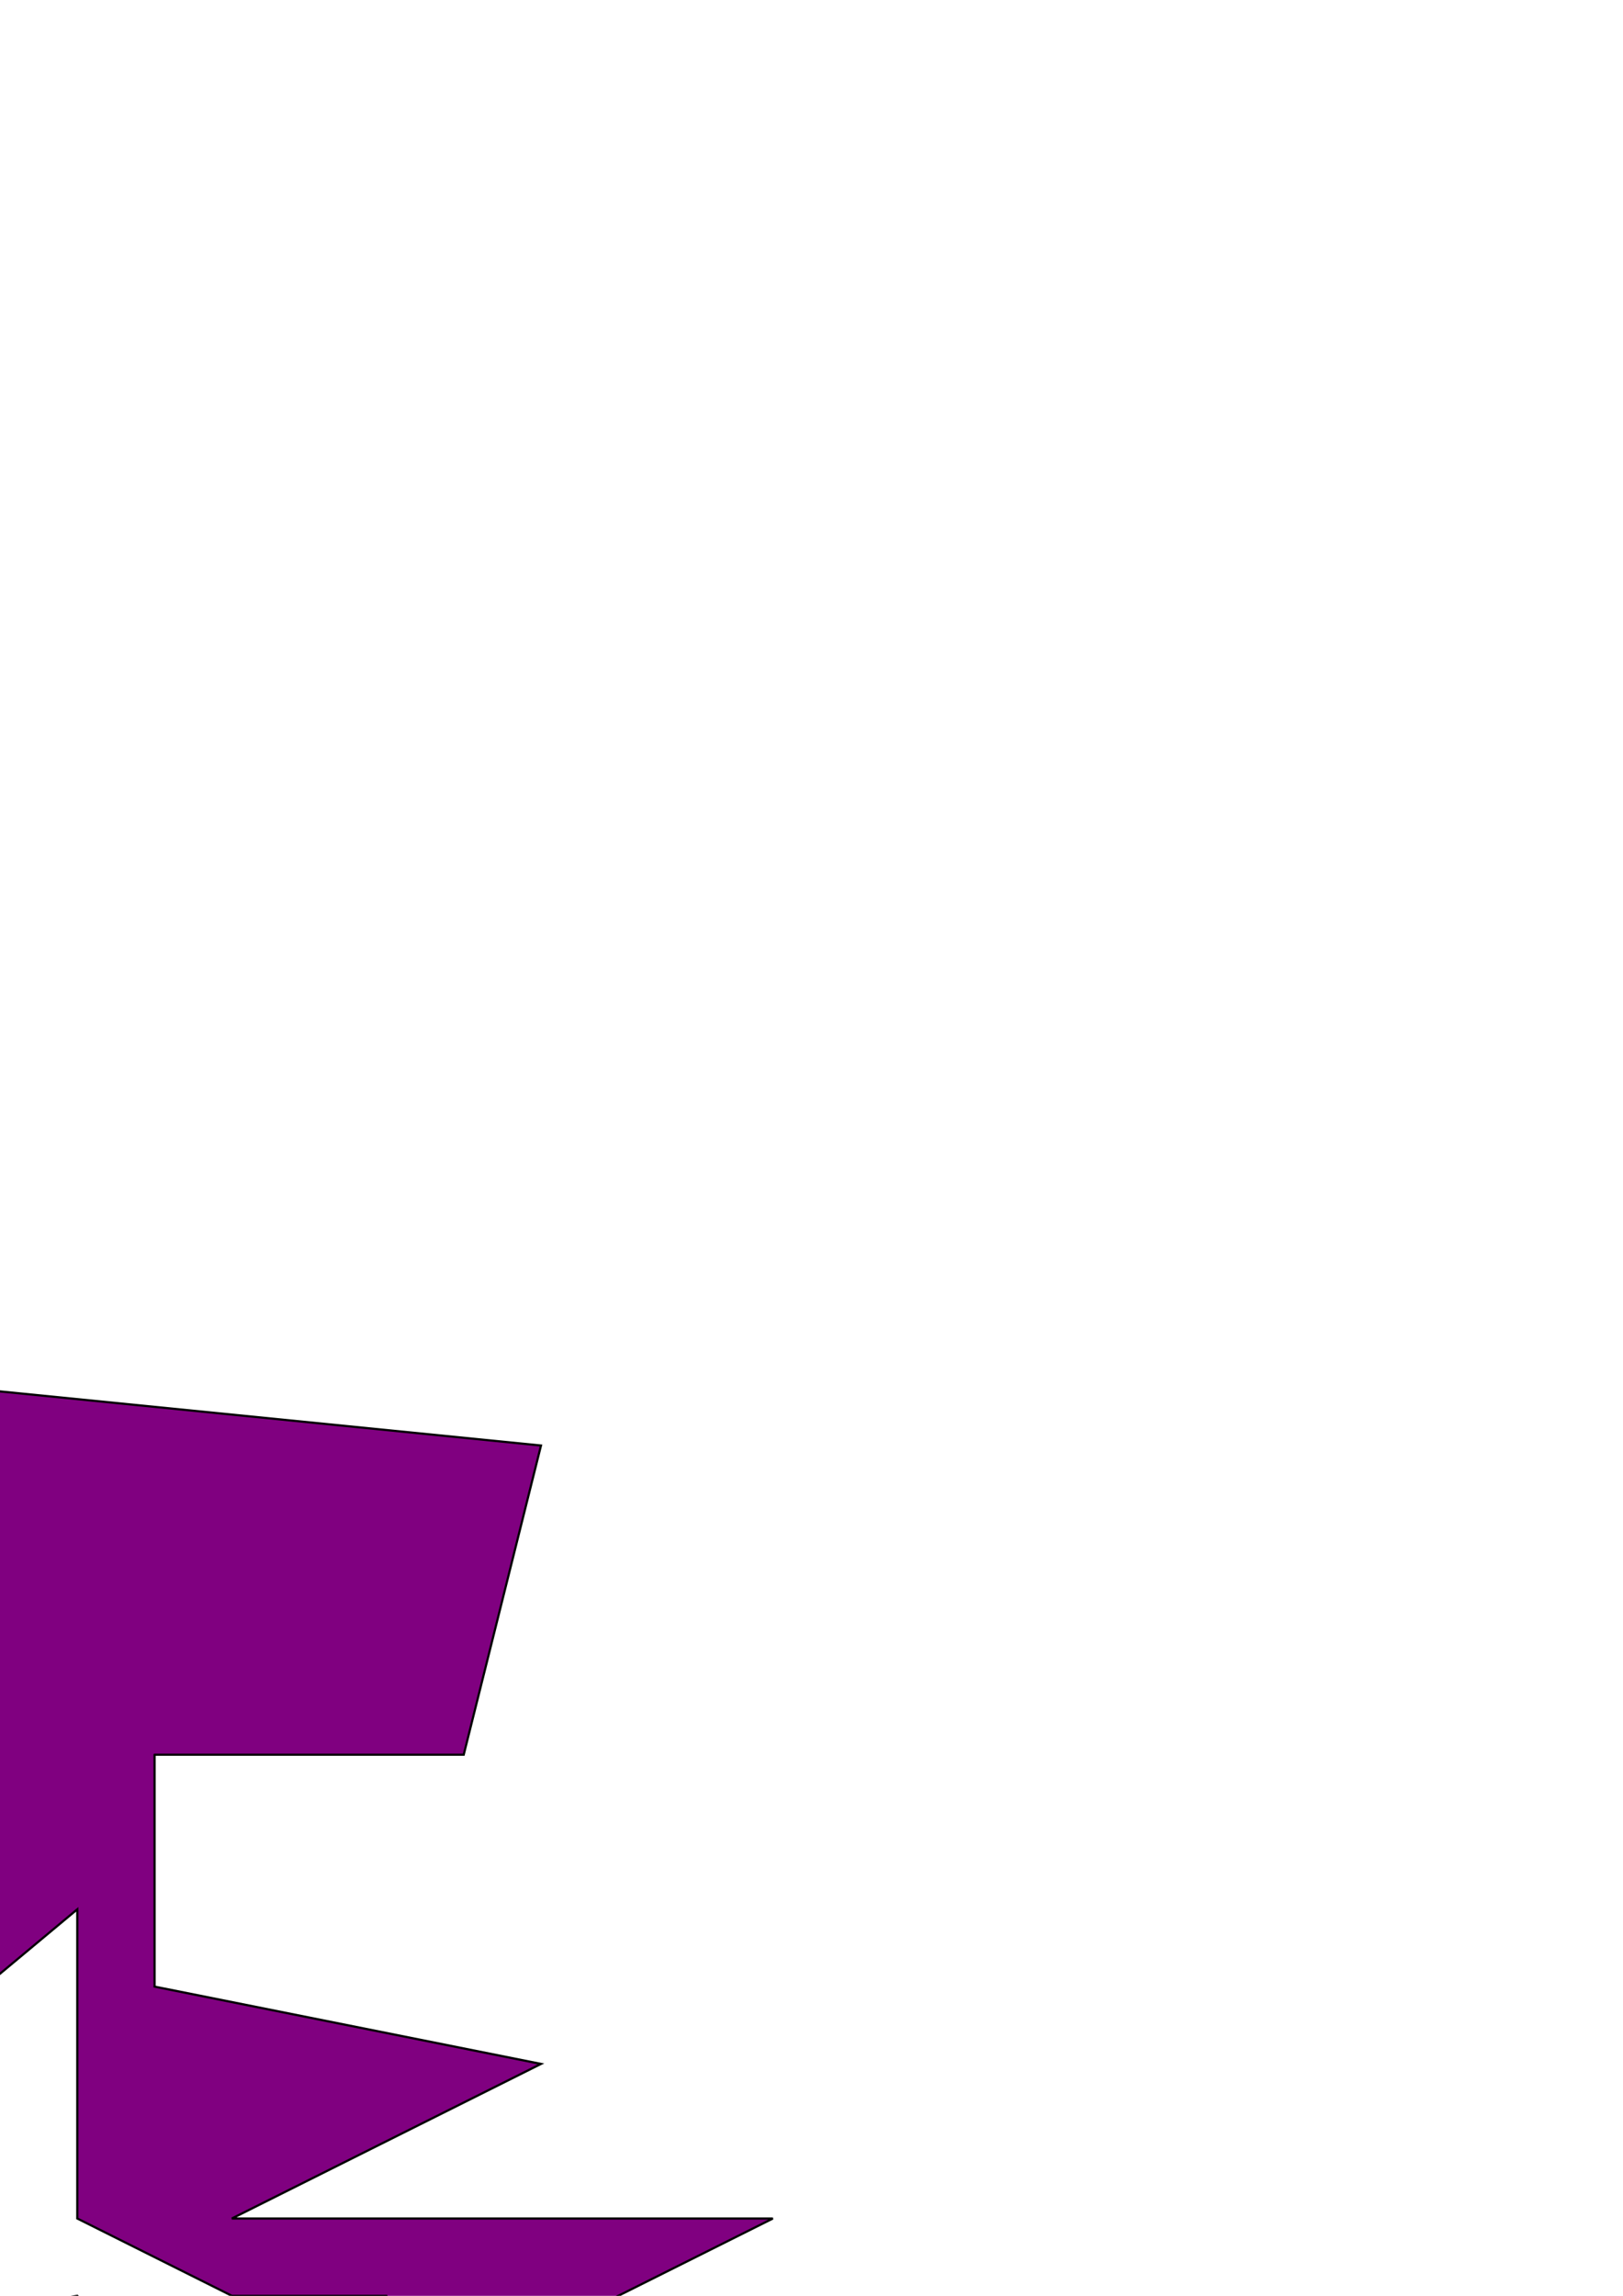 <?xml version="1.0" encoding="UTF-8" standalone="no"?>
<svg
   xmlns:dc="http://purl.org/dc/elements/1.1/"
   xmlns:cc="http://creativecommons.org/ns#"
   xmlns:rdf="http://www.w3.org/1999/02/22-rdf-syntax-ns#"
   xmlns:svg="http://www.w3.org/2000/svg"
   xmlns="http://www.w3.org/2000/svg"
   xmlns:sodipodi="http://sodipodi.sourceforge.net/DTD/sodipodi-0.dtd"
   xmlns:inkscape="http://www.inkscape.org/namespaces/inkscape"
   width="744.094"
   height="1052.362"
   id="svg2"
   version="1.1"
   inkscape:version="0.48.4 r9939"
   sodipodi:docname="polygon-concave.svg">
  <sodipodi:namedview
     pagecolor="#ffffff"
     bordercolor="#666666"
     borderopacity="1"
     objecttolerance="10"
     gridtolerance="10"
     guidetolerance="10"
     inkscape:pageopacity="0"
     inkscape:pageshadow="2"
     inkscape:window-width="640"
     inkscape:window-height="480"
     id="namedview101"
     showgrid="false"
     inkscape:zoom="0.22425739"
     inkscape:cx="372.04723"
     inkscape:cy="169.44814"
     inkscape:window-x="0"
     inkscape:window-y="24"
     inkscape:window-maximized="0"
     inkscape:current-layer="g21" />
  <desc
     id="desc4">/home/don/openscad/testdata/svg/polygon-concave.dxf - scale = 1.000000</desc>
  <defs
     id="defs6" />
  <g
     inkscape:groupmode="layer"
     inkscape:label="0"
     id="g21">
    <path
       d="M 70.866,804.331 70.866,910.63        L 70.866,910.63 248.031,946.063        L 248.031,946.063 106.299,1016.929        L 106.299,1016.929 354.331,1016.929        L 354.331,1016.929 212.598,1087.795        L 212.598,1087.795 354.331,1123.228        L 354.331,1123.228 283.465,1158.661        L 283.465,1158.661 354.331,1300.394        L 354.331,1300.394 141.732,1194.094        L 141.732,1194.094 35.433,1335.827        L 35.433,1335.827 35.433,1123.228        L 35.433,1123.228 -283.465,1229.528        L -283.465,1229.528 -177.165,1087.795        L -177.165,1087.795 35.433,1052.362        L 35.433,1052.362 106.299,1123.228        L 106.299,1123.228 106.299,1158.661        L 106.299,1158.661 177.165,1158.661        L 177.165,1158.661 248.031,1194.094        L 248.031,1194.094 248.031,1158.661        L 248.031,1158.661 177.165,1052.362        L 177.165,1052.362 106.299,1052.362        L 106.299,1052.362 35.433,1016.929        L 35.433,1016.929 35.433,981.496        L 35.433,981.496 35.433,946.063        L 35.433,946.063 35.433,875.197        L 35.433,875.197 -177.165,1052.362        L -177.165,1052.362 -248.031,946.063        L -248.031,946.063 -35.433,768.898        L -35.433,768.898 -35.433,698.031        L -35.433,698.031 -425.197,946.063        L -425.197,946.063 -283.465,1087.795        L -283.465,1087.795 -354.331,1158.661        L -354.331,1158.661 -248.031,1300.394        L -248.031,1300.394 -496.063,1158.661        L -496.063,1158.661 -460.63,839.764        L -460.63,839.764 -106.299,627.165        L -106.299,627.165 248.031,662.598        L 248.031,662.598 212.598,804.331        L 212.598,804.331 70.866,804.331"
       style="stroke:#000000;fill:#800080;stroke-linecap:round"
       id="path99" />
  </g>
</svg>
